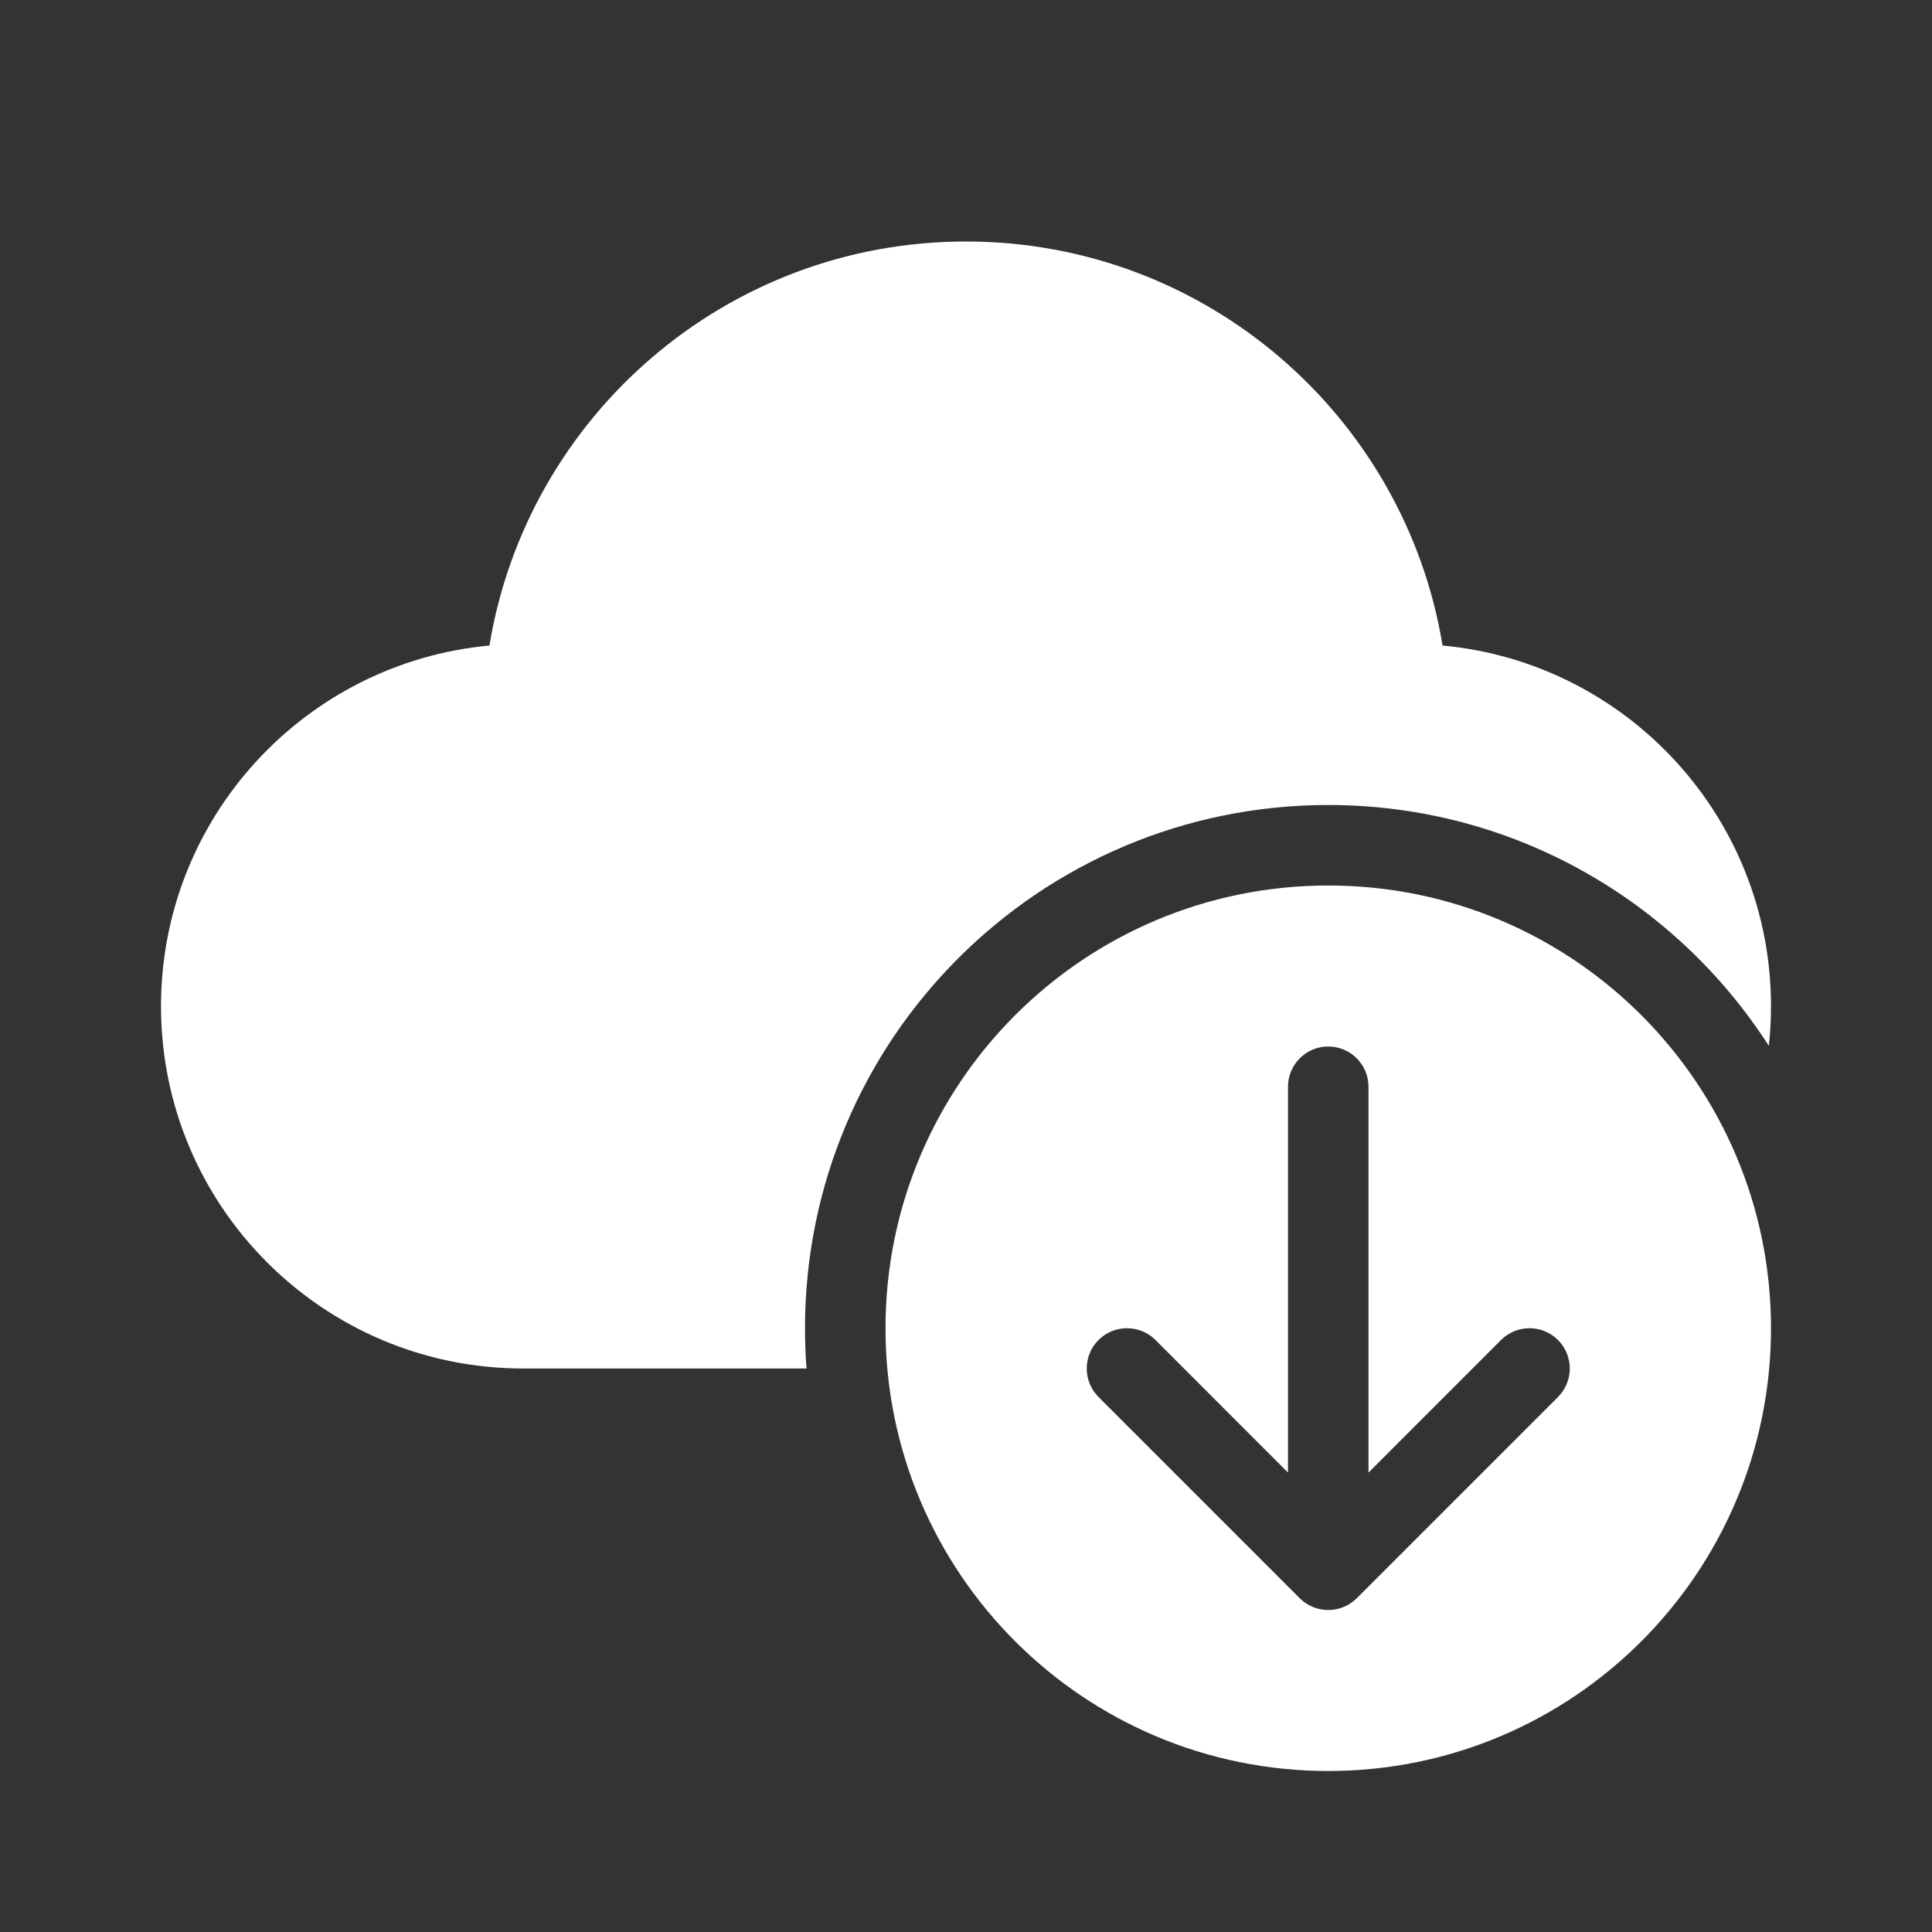 <svg width="24" height="24" viewBox="0 0 24 24" fill="none" xmlns="http://www.w3.org/2000/svg">
<rect x="0" y="0" width="24" height="24" fill="#333333" stroke="none"/>
<path d="M6.08 8.019C6.548 5.172 9.02 3 12 3C14.98 3 17.452 5.172 17.92 8.019C20.209 8.231 22 10.156 22 12.5C22 12.666 21.991 12.831 21.973 12.992C20.817 11.193 18.798 10 16.5 10C12.91 10 10 12.91 10 16.5C10 16.668 10.006 16.835 10.019 17H6.5C4.015 17 2 14.985 2 12.5C2 10.156 3.792 8.231 6.08 8.019ZM22 16.5C22 19.538 19.538 22 16.5 22C13.462 22 11 19.538 11 16.5C11 13.462 13.462 11 16.5 11C19.538 11 22 13.462 22 16.5ZM17 13.5C17 13.224 16.776 13 16.5 13C16.224 13 16 13.224 16 13.5V18.293L14.354 16.646C14.158 16.451 13.842 16.451 13.646 16.646C13.451 16.842 13.451 17.158 13.646 17.354L16.146 19.854C16.342 20.049 16.658 20.049 16.854 19.854L19.354 17.354C19.549 17.158 19.549 16.842 19.354 16.646C19.158 16.451 18.842 16.451 18.646 16.646L17 18.293V13.5Z" fill="#ffffff"/>
</svg>
